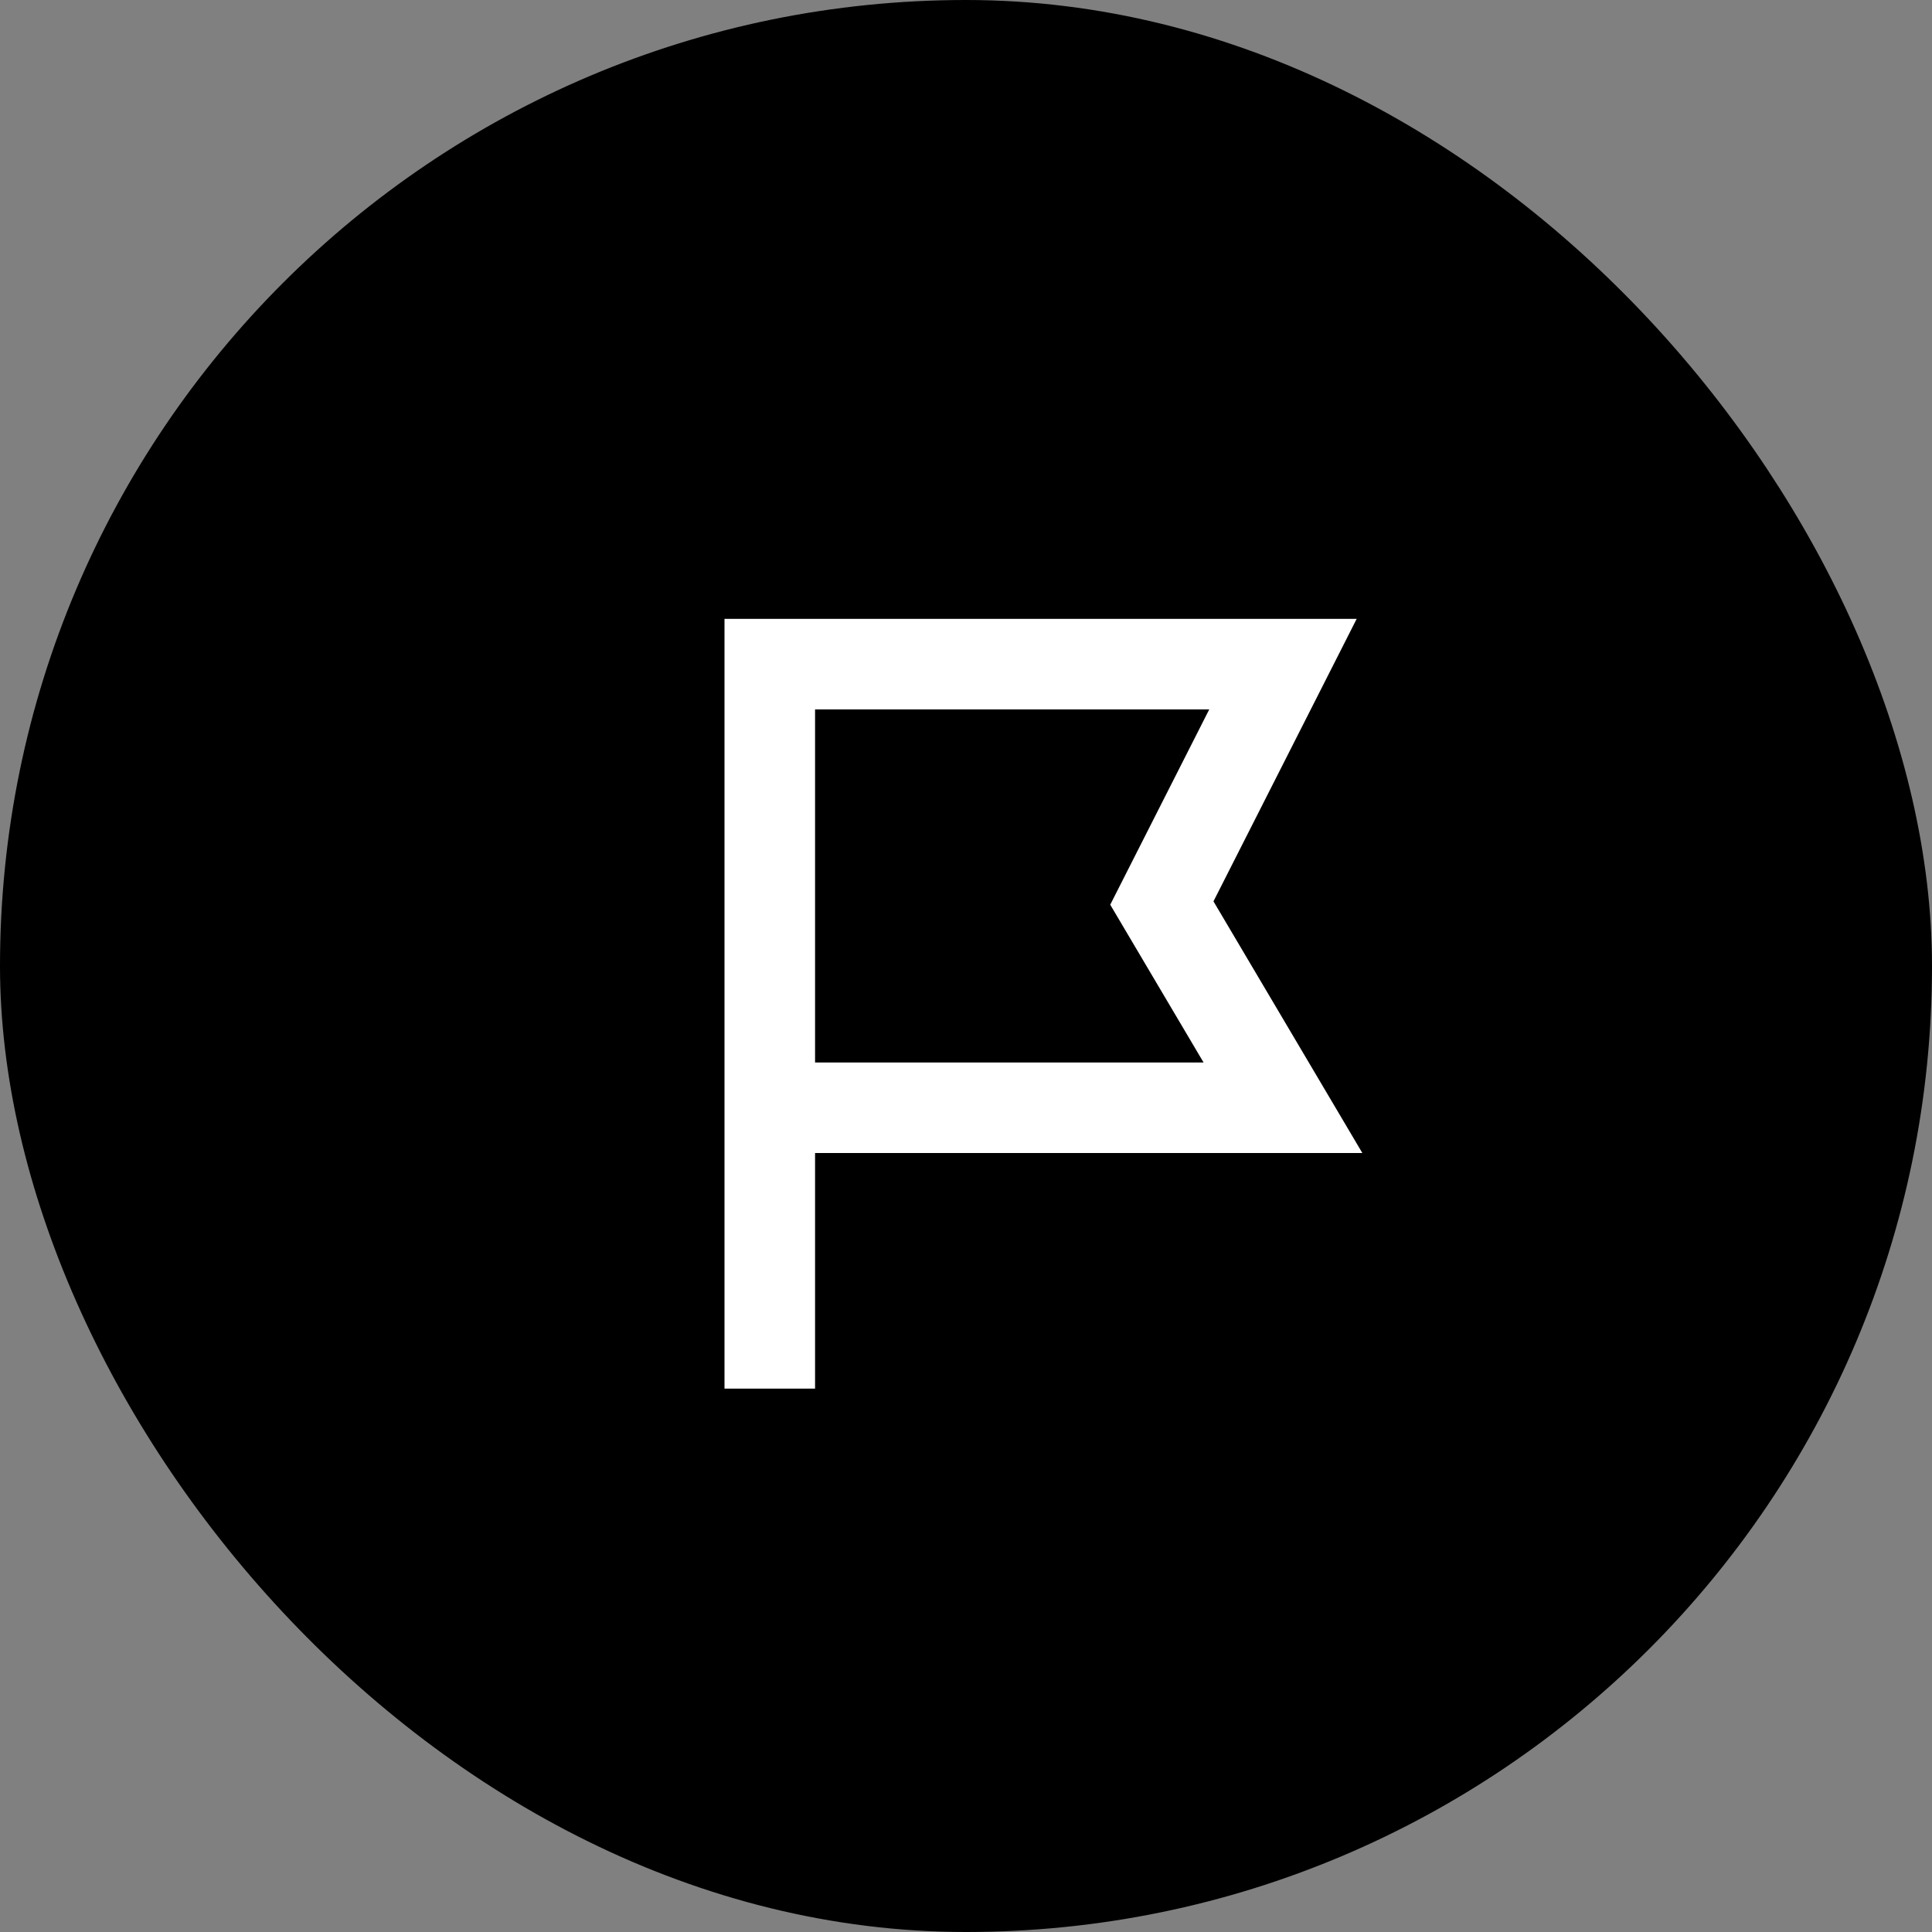 <svg width="32" height="32" viewBox="0 0 32 32" fill="none" xmlns="http://www.w3.org/2000/svg">
<rect x="0" y="0" width="32" height="32" fill="#808080" stroke="none"/>
<rect x="0.5" y="0.5" width="31" height="31" rx="15.5" fill="black"/>
<path d="M12.75 23V18.348M12.75 18.348V11H21.25L19.244 14.957L21.25 18.348H12.75Z" stroke="white" stroke-width="1.5"/>
<rect x="0.5" y="0.5" width="31" height="31" rx="15.5" stroke="black"/>
</svg>
